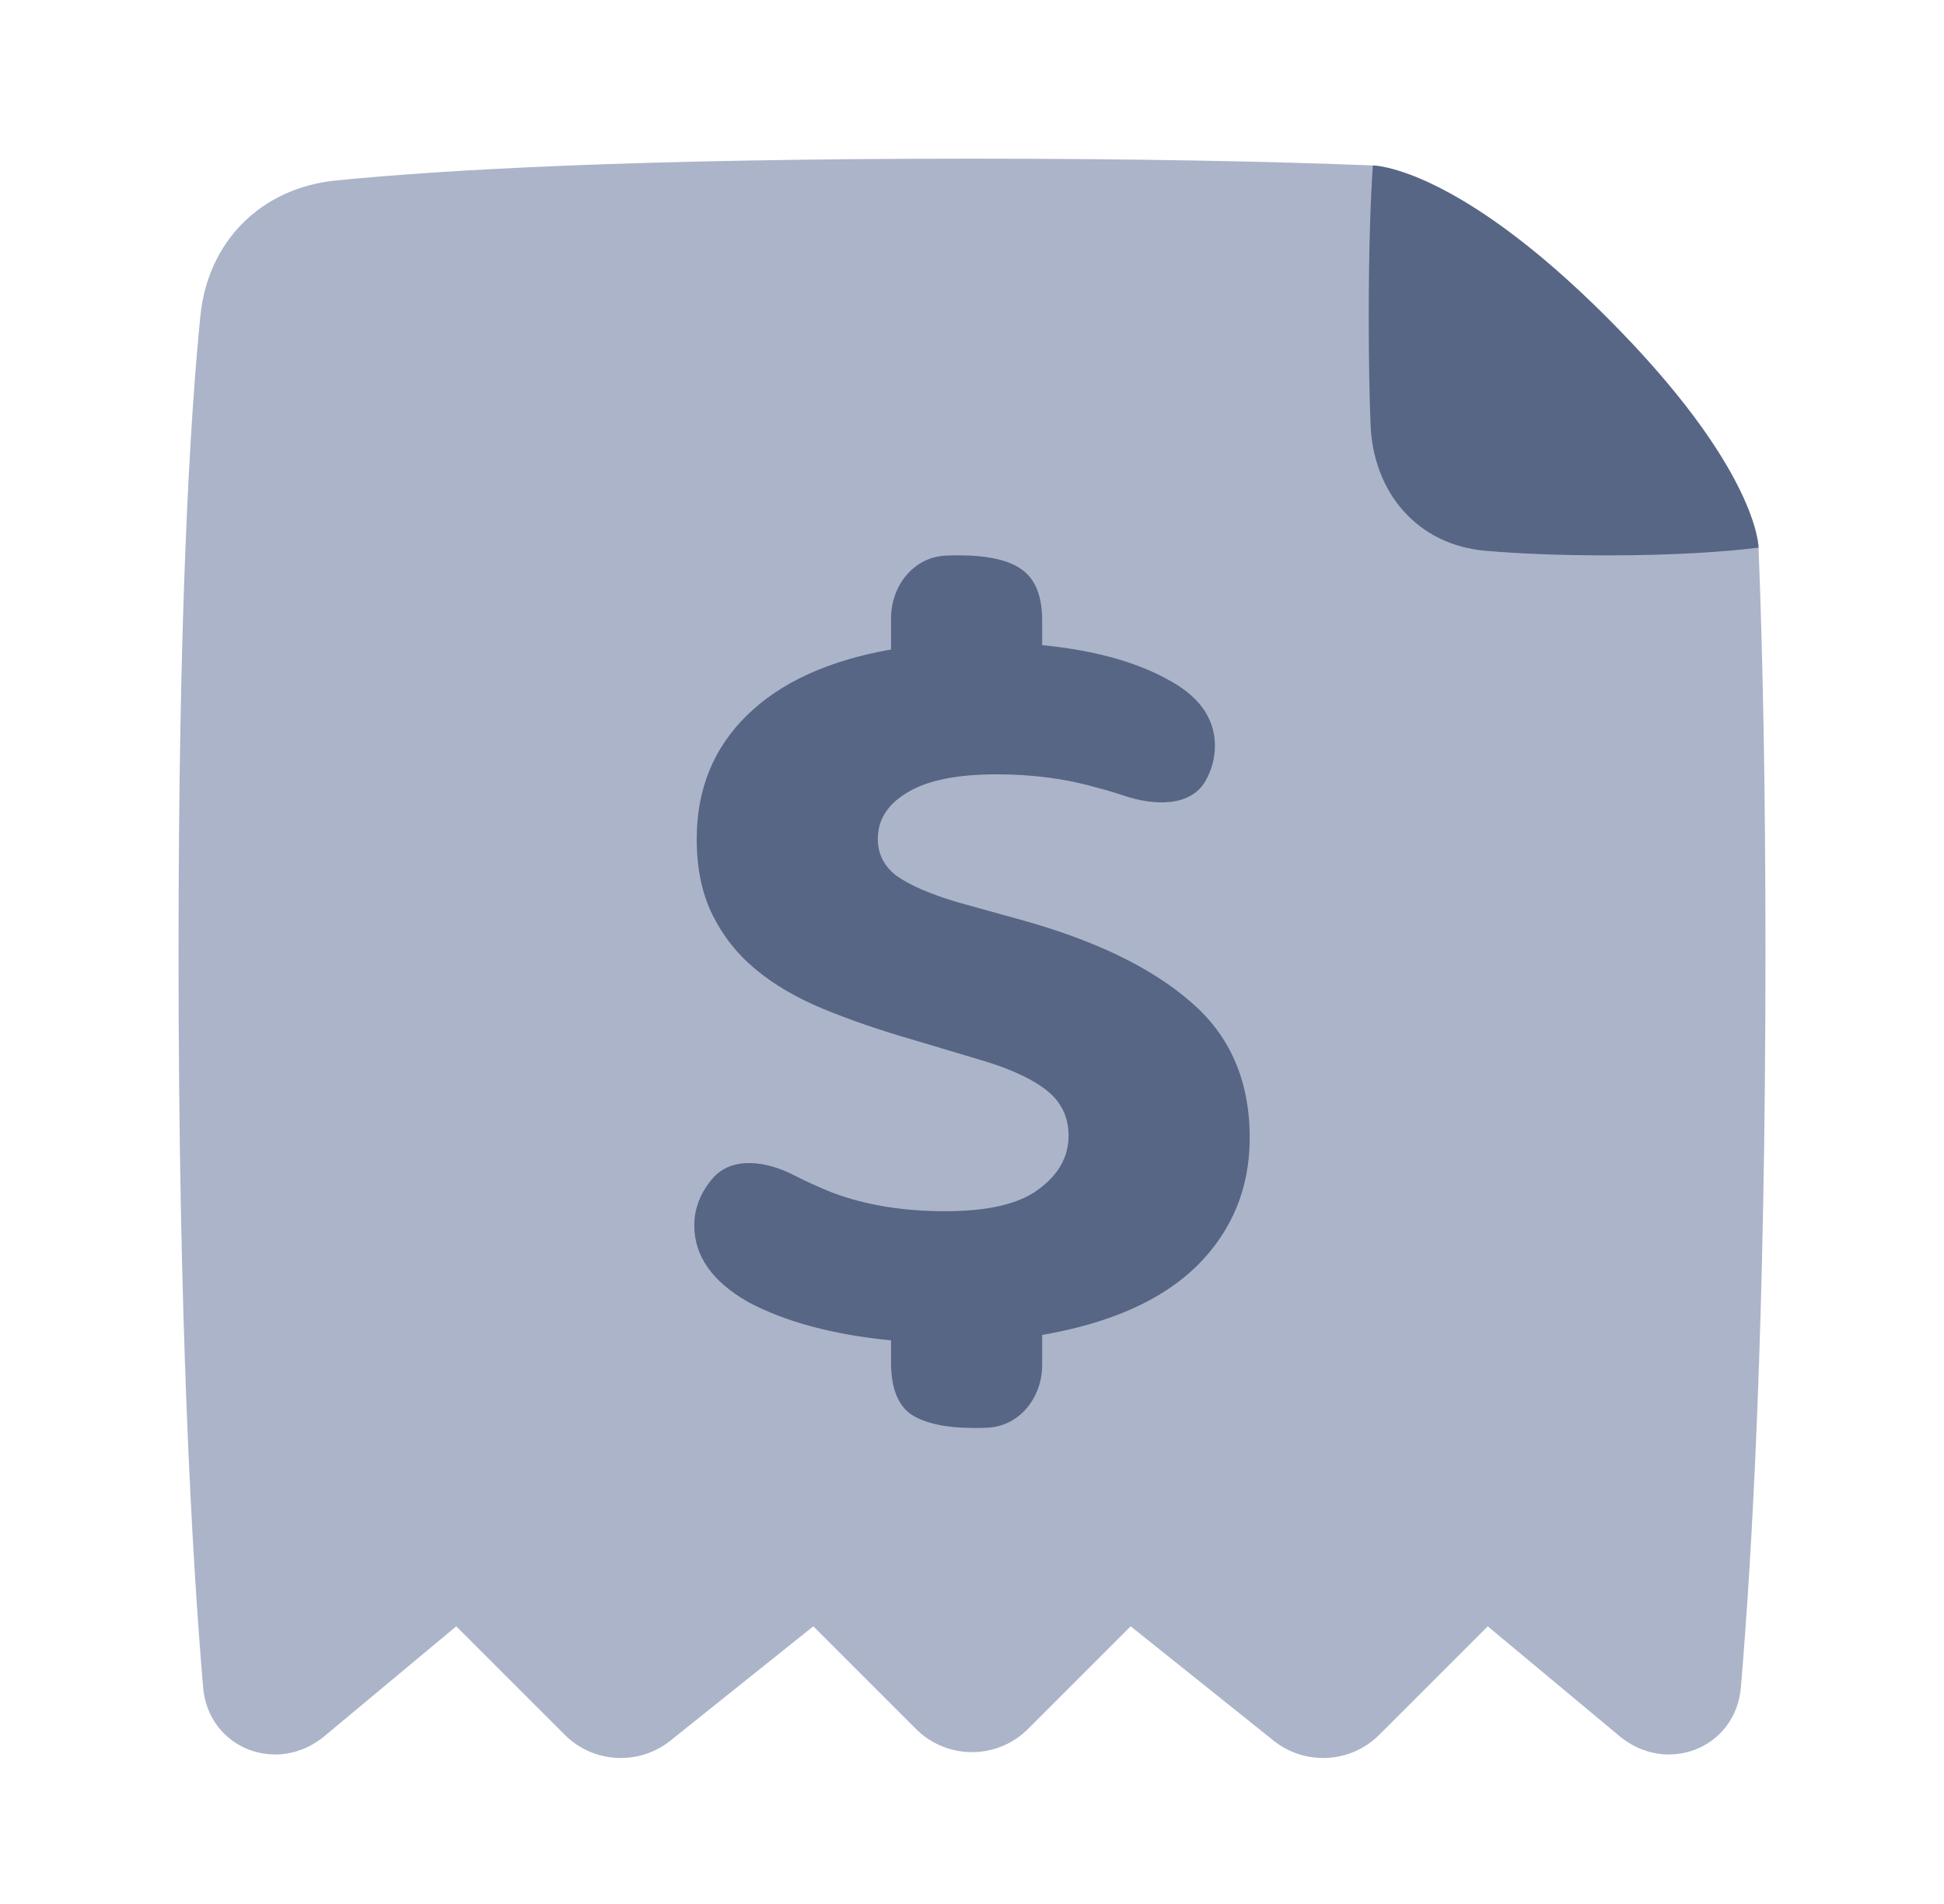 <!-- Copyright © Ewsgit 2022. -->
<!-- Licensed under the MIT License - https://ewsgit.github.io/devdash/copyright -->

<svg width="49" height="48" viewBox="0 0 49 48" fill="none" xmlns="http://www.w3.org/2000/svg">
<path fill-rule="evenodd" clip-rule="evenodd" d="M34.628 4.172C34.87 4.186 36.913 4.413 40.5 8C44.118 11.618 44.314 13.585 44.325 13.788C44.325 13.792 44.325 13.797 44.325 13.802C44.325 13.804 44.325 13.805 44.325 13.805L44.325 13.805C44.429 16.41 44.5 19.745 44.5 24C44.5 33.289 44.163 39.208 43.88 42.539C43.749 44.078 42.007 44.756 40.82 43.767L37.5 41L34.766 43.734C34.045 44.455 32.898 44.518 32.102 43.882L28.5 41L25.914 43.586C25.133 44.367 23.867 44.367 23.086 43.586L20.5 41L16.898 43.882C16.102 44.518 14.955 44.455 14.234 43.734L11.5 41L8.18 43.767C6.993 44.756 5.251 44.078 5.12 42.539C4.837 39.208 4.5 33.289 4.5 24C4.5 15.451 4.786 10.613 5.051 7.961C5.24 6.082 6.582 4.74 8.461 4.551C11.113 4.286 15.951 4 24.5 4C28.719 4 32.034 4.07 34.628 4.172Z" fill="#ACB4C9"/>
<path d="M44.325 13.806C43.45 13.914 42.213 14.001 40.5 14.001C39.241 14.001 38.239 13.954 37.449 13.886C35.729 13.739 34.612 12.424 34.546 10.699C34.518 9.985 34.5 9.098 34.5 8.001C34.5 6.228 34.548 5.002 34.604 4.172C34.604 4.172 36.675 4.175 40.5 8.001C44.325 11.826 44.325 13.806 44.325 13.806Z" fill="#576684"/>
<path d="M23.82 30.535C24.908 30.535 25.694 30.351 26.178 29.982C26.682 29.614 26.934 29.163 26.934 28.63C26.934 28.151 26.743 27.765 26.36 27.471C25.977 27.176 25.402 26.918 24.636 26.698L22.973 26.201C22.146 25.962 21.401 25.704 20.735 25.428C20.07 25.152 19.506 24.821 19.042 24.434C18.578 24.048 18.216 23.588 17.954 23.054C17.692 22.52 17.561 21.885 17.561 21.149C17.561 19.898 17.984 18.858 18.831 18.03C19.677 17.202 20.887 16.65 22.459 16.374V15.589C22.459 14.772 23.024 14.043 23.84 14.007C23.945 14.002 24.049 14 24.152 14C24.898 14 25.432 14.12 25.755 14.359C26.098 14.598 26.269 15.03 26.269 15.656V16.264C27.559 16.392 28.607 16.677 29.414 17.119C30.22 17.542 30.623 18.104 30.623 18.803C30.623 19.114 30.541 19.403 30.398 19.665C30.019 20.361 29.072 20.309 28.321 20.056C28.107 19.983 27.876 19.915 27.63 19.852C26.864 19.631 26.027 19.521 25.12 19.521C24.112 19.521 23.356 19.677 22.852 19.99C22.368 20.284 22.126 20.671 22.126 21.149C22.126 21.536 22.288 21.849 22.61 22.088C22.953 22.327 23.467 22.548 24.152 22.75L25.846 23.22C27.66 23.735 29.051 24.416 30.018 25.262C31.006 26.109 31.5 27.25 31.5 28.685C31.5 29.955 31.056 31.031 30.169 31.915C29.283 32.78 27.982 33.359 26.269 33.654V34.411C26.269 35.228 25.703 35.957 24.888 35.993C24.783 35.998 24.679 36 24.576 36C23.83 36 23.285 35.88 22.943 35.641C22.62 35.402 22.459 34.969 22.459 34.344V33.792C20.987 33.645 19.788 33.322 18.861 32.826C17.954 32.31 17.5 31.666 17.5 30.893C17.5 30.442 17.673 30.05 17.951 29.72C18.449 29.13 19.335 29.276 20.021 29.631C20.313 29.782 20.632 29.927 20.977 30.065C21.804 30.378 22.751 30.535 23.82 30.535Z" fill="#576684"/>
</svg>